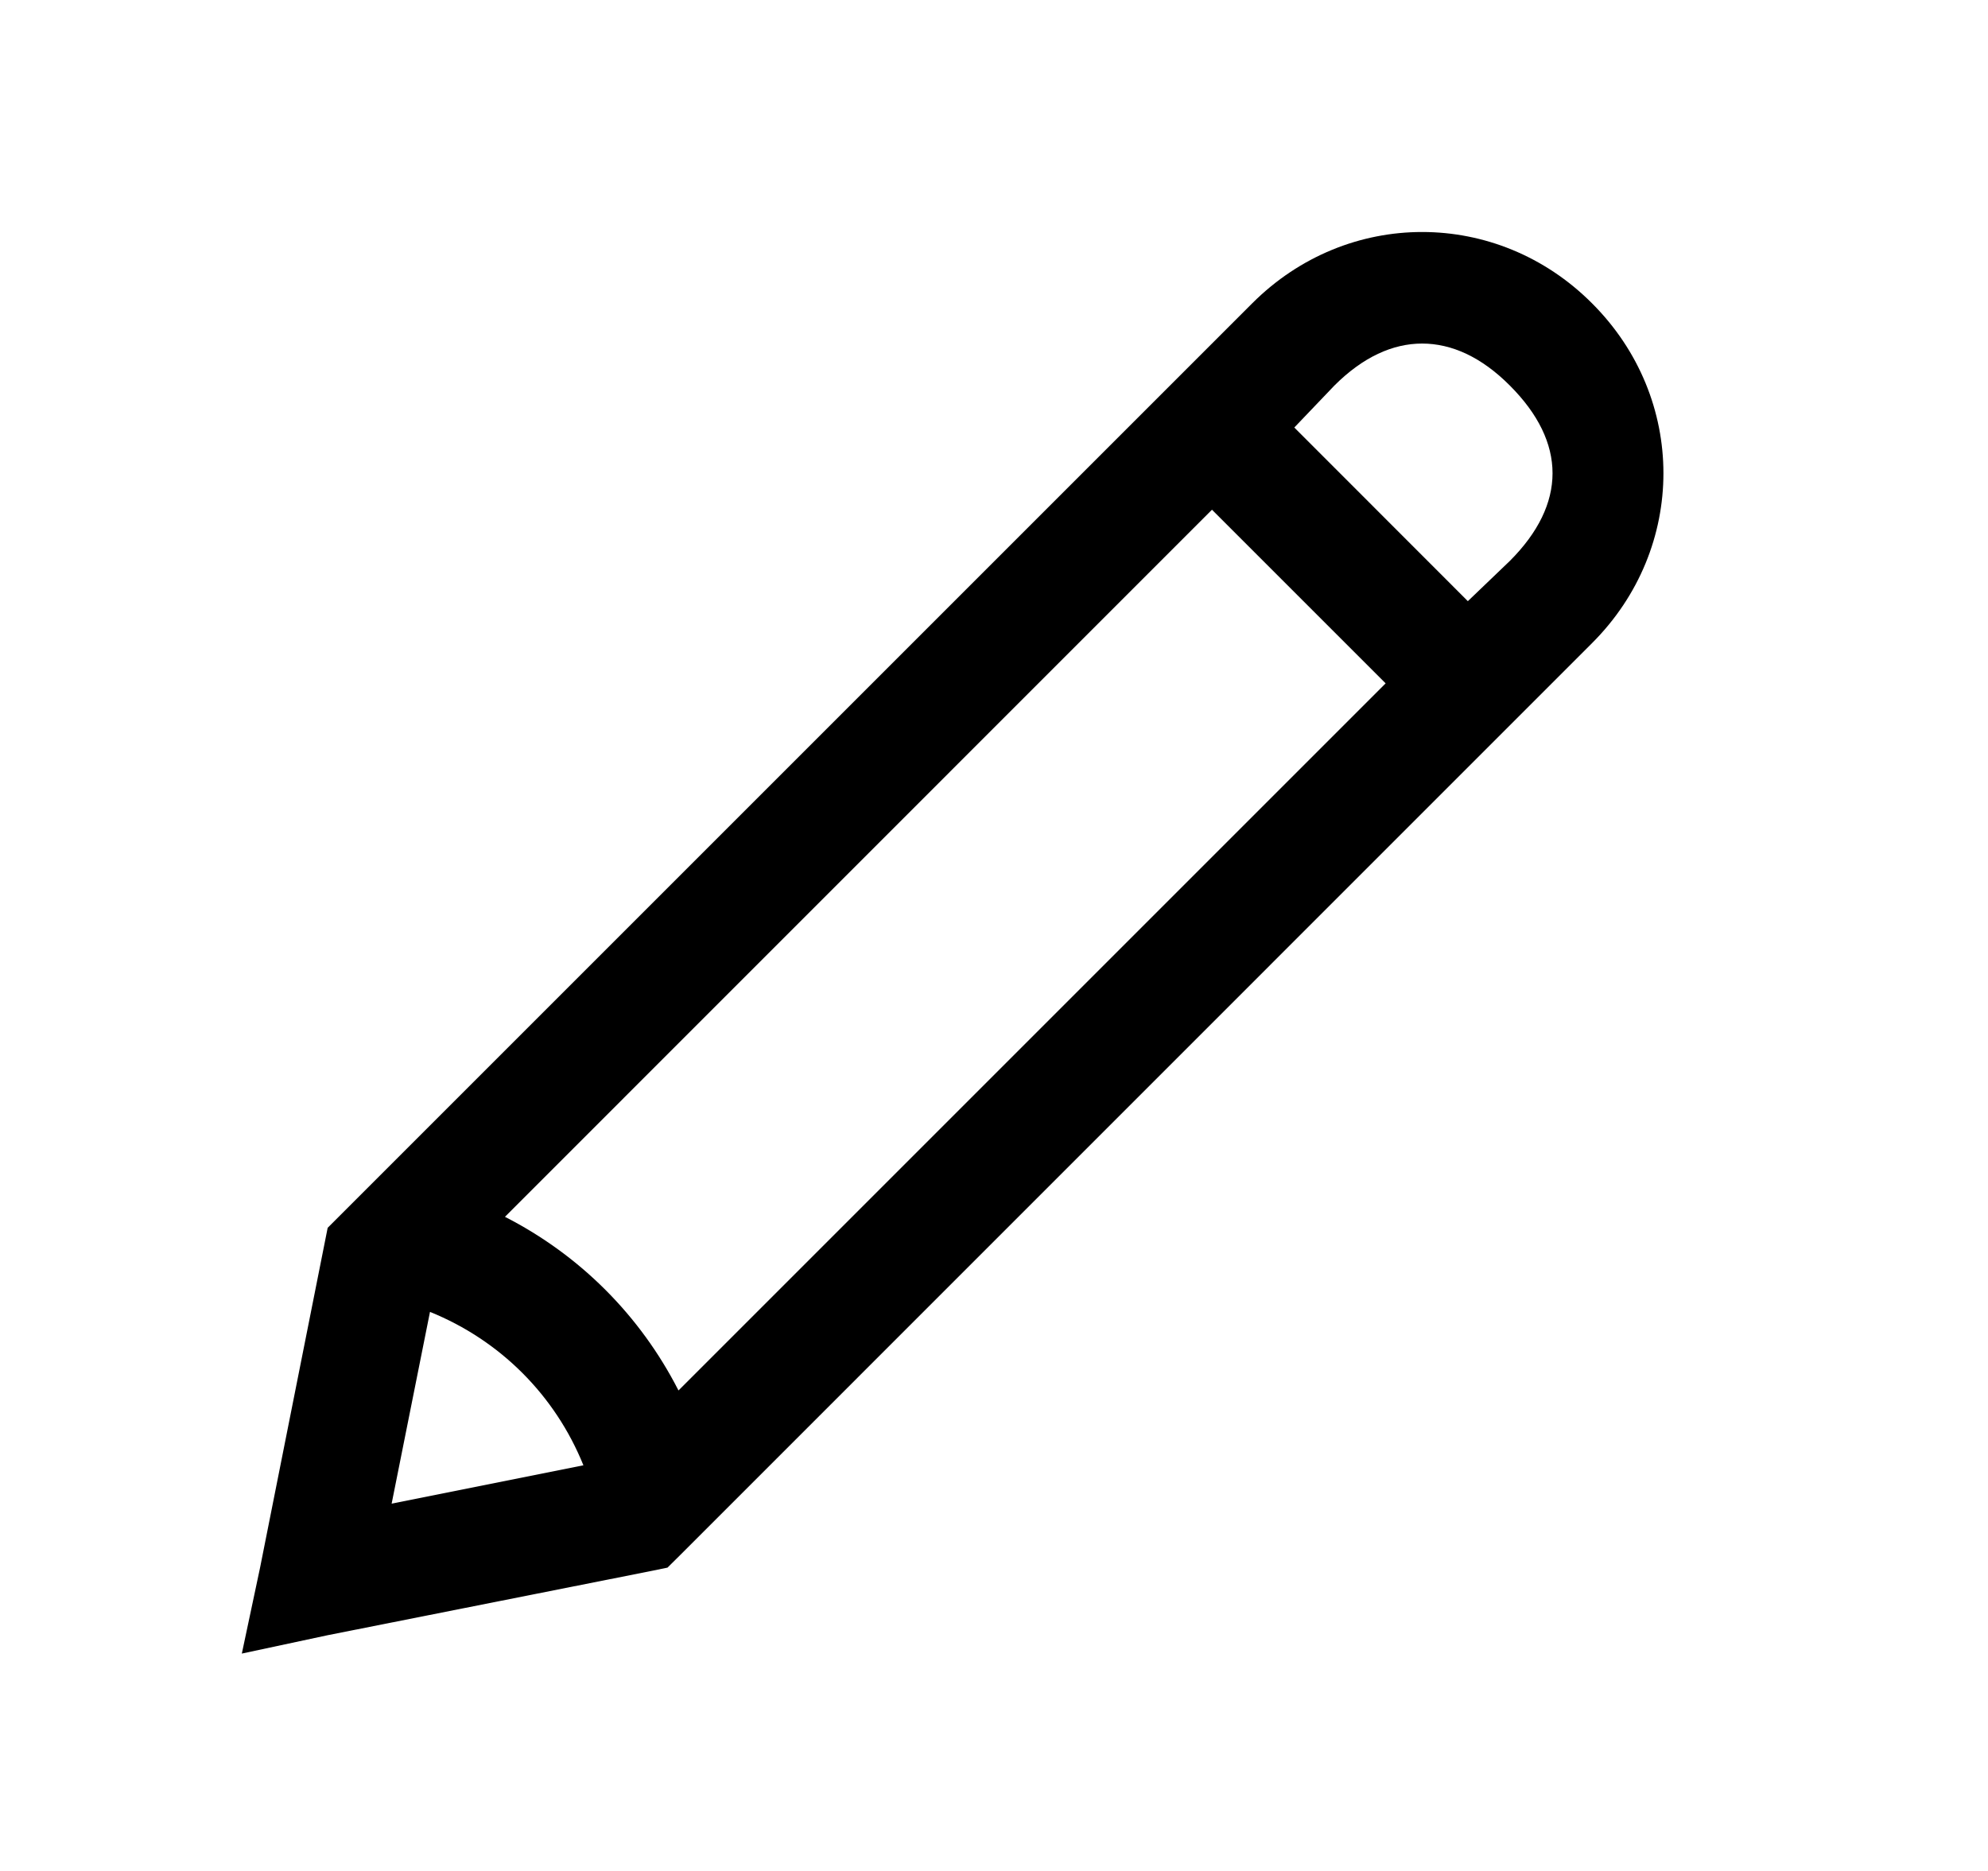 <svg width="17" height="16" viewBox="0 0 17 16" fill="none" xmlns="http://www.w3.org/2000/svg">
<path d="M12.161 1.984C11.638 1.984 11.115 2.187 10.708 2.594L2.911 10.391L2.802 10.5L2.771 10.656L2.224 13.406L2.068 14.141L2.802 13.984L5.552 13.438L5.708 13.406L5.818 13.297L13.614 5.5C14.428 4.687 14.428 3.407 13.614 2.594C13.208 2.187 12.685 1.984 12.161 1.984ZM12.161 2.938C12.413 2.938 12.668 3.053 12.911 3.297C13.398 3.784 13.398 4.31 12.911 4.797L12.552 5.141L11.068 3.656L11.411 3.297C11.655 3.053 11.91 2.938 12.161 2.938ZM10.364 4.359L11.849 5.844L5.802 11.891C5.475 11.25 4.958 10.733 4.318 10.406L10.364 4.359ZM3.677 11.219C4.277 11.462 4.747 11.932 4.989 12.531L3.349 12.859L3.677 11.219Z" fill="currentColor"/>
</svg>
